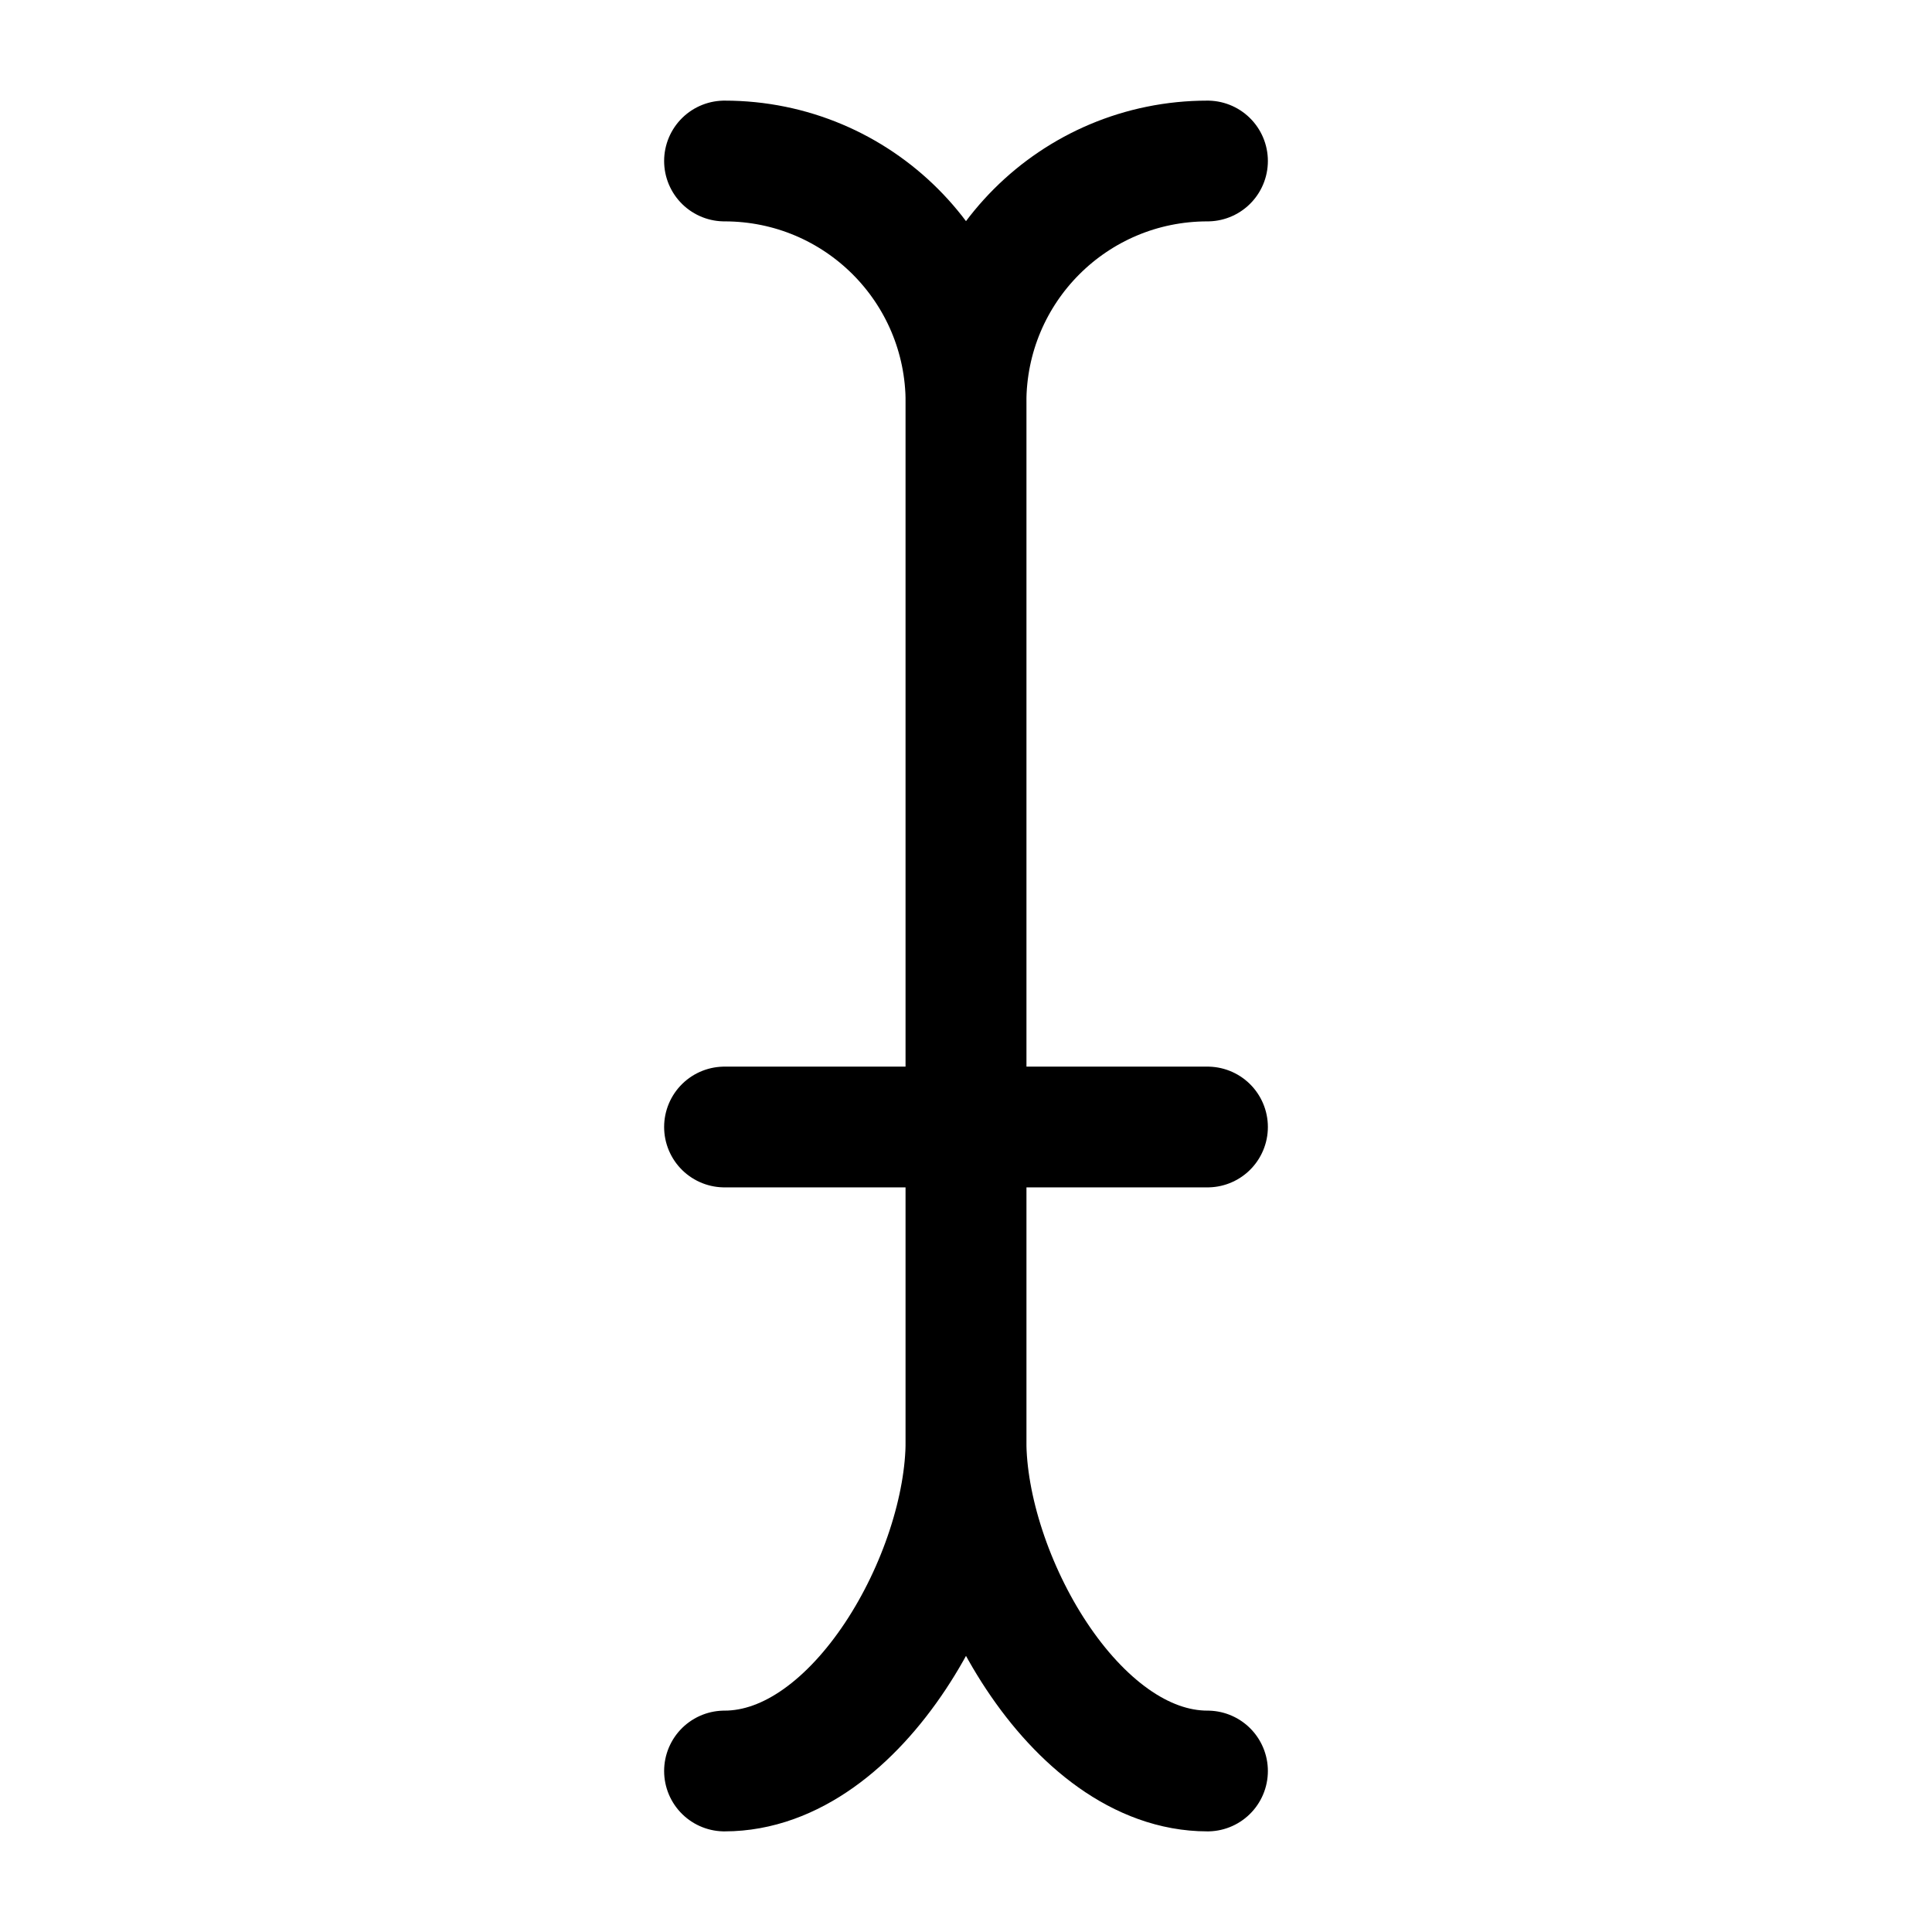 <svg width="24" height="24" viewBox="0 0 24 24" fill="none" xmlns="http://www.w3.org/2000/svg">
<path d="M15 22C13.34 22 12 19.56 12 17.9V5C12 3.34 13.34 2 15 2" stroke="black" stroke-width="1.5" stroke-miterlimit="10" stroke-linecap="round" stroke-linejoin="round"/>
<path d="M9 22C10.66 22 12 19.56 12 17.9V5C12 3.34 10.66 2 9 2" stroke="black" stroke-width="1.5" stroke-miterlimit="10" stroke-linecap="round" stroke-linejoin="round"/>
<path d="M9 14H15" stroke="black" stroke-width="1.5" stroke-miterlimit="10" stroke-linecap="round" stroke-linejoin="round"/>
</svg>
